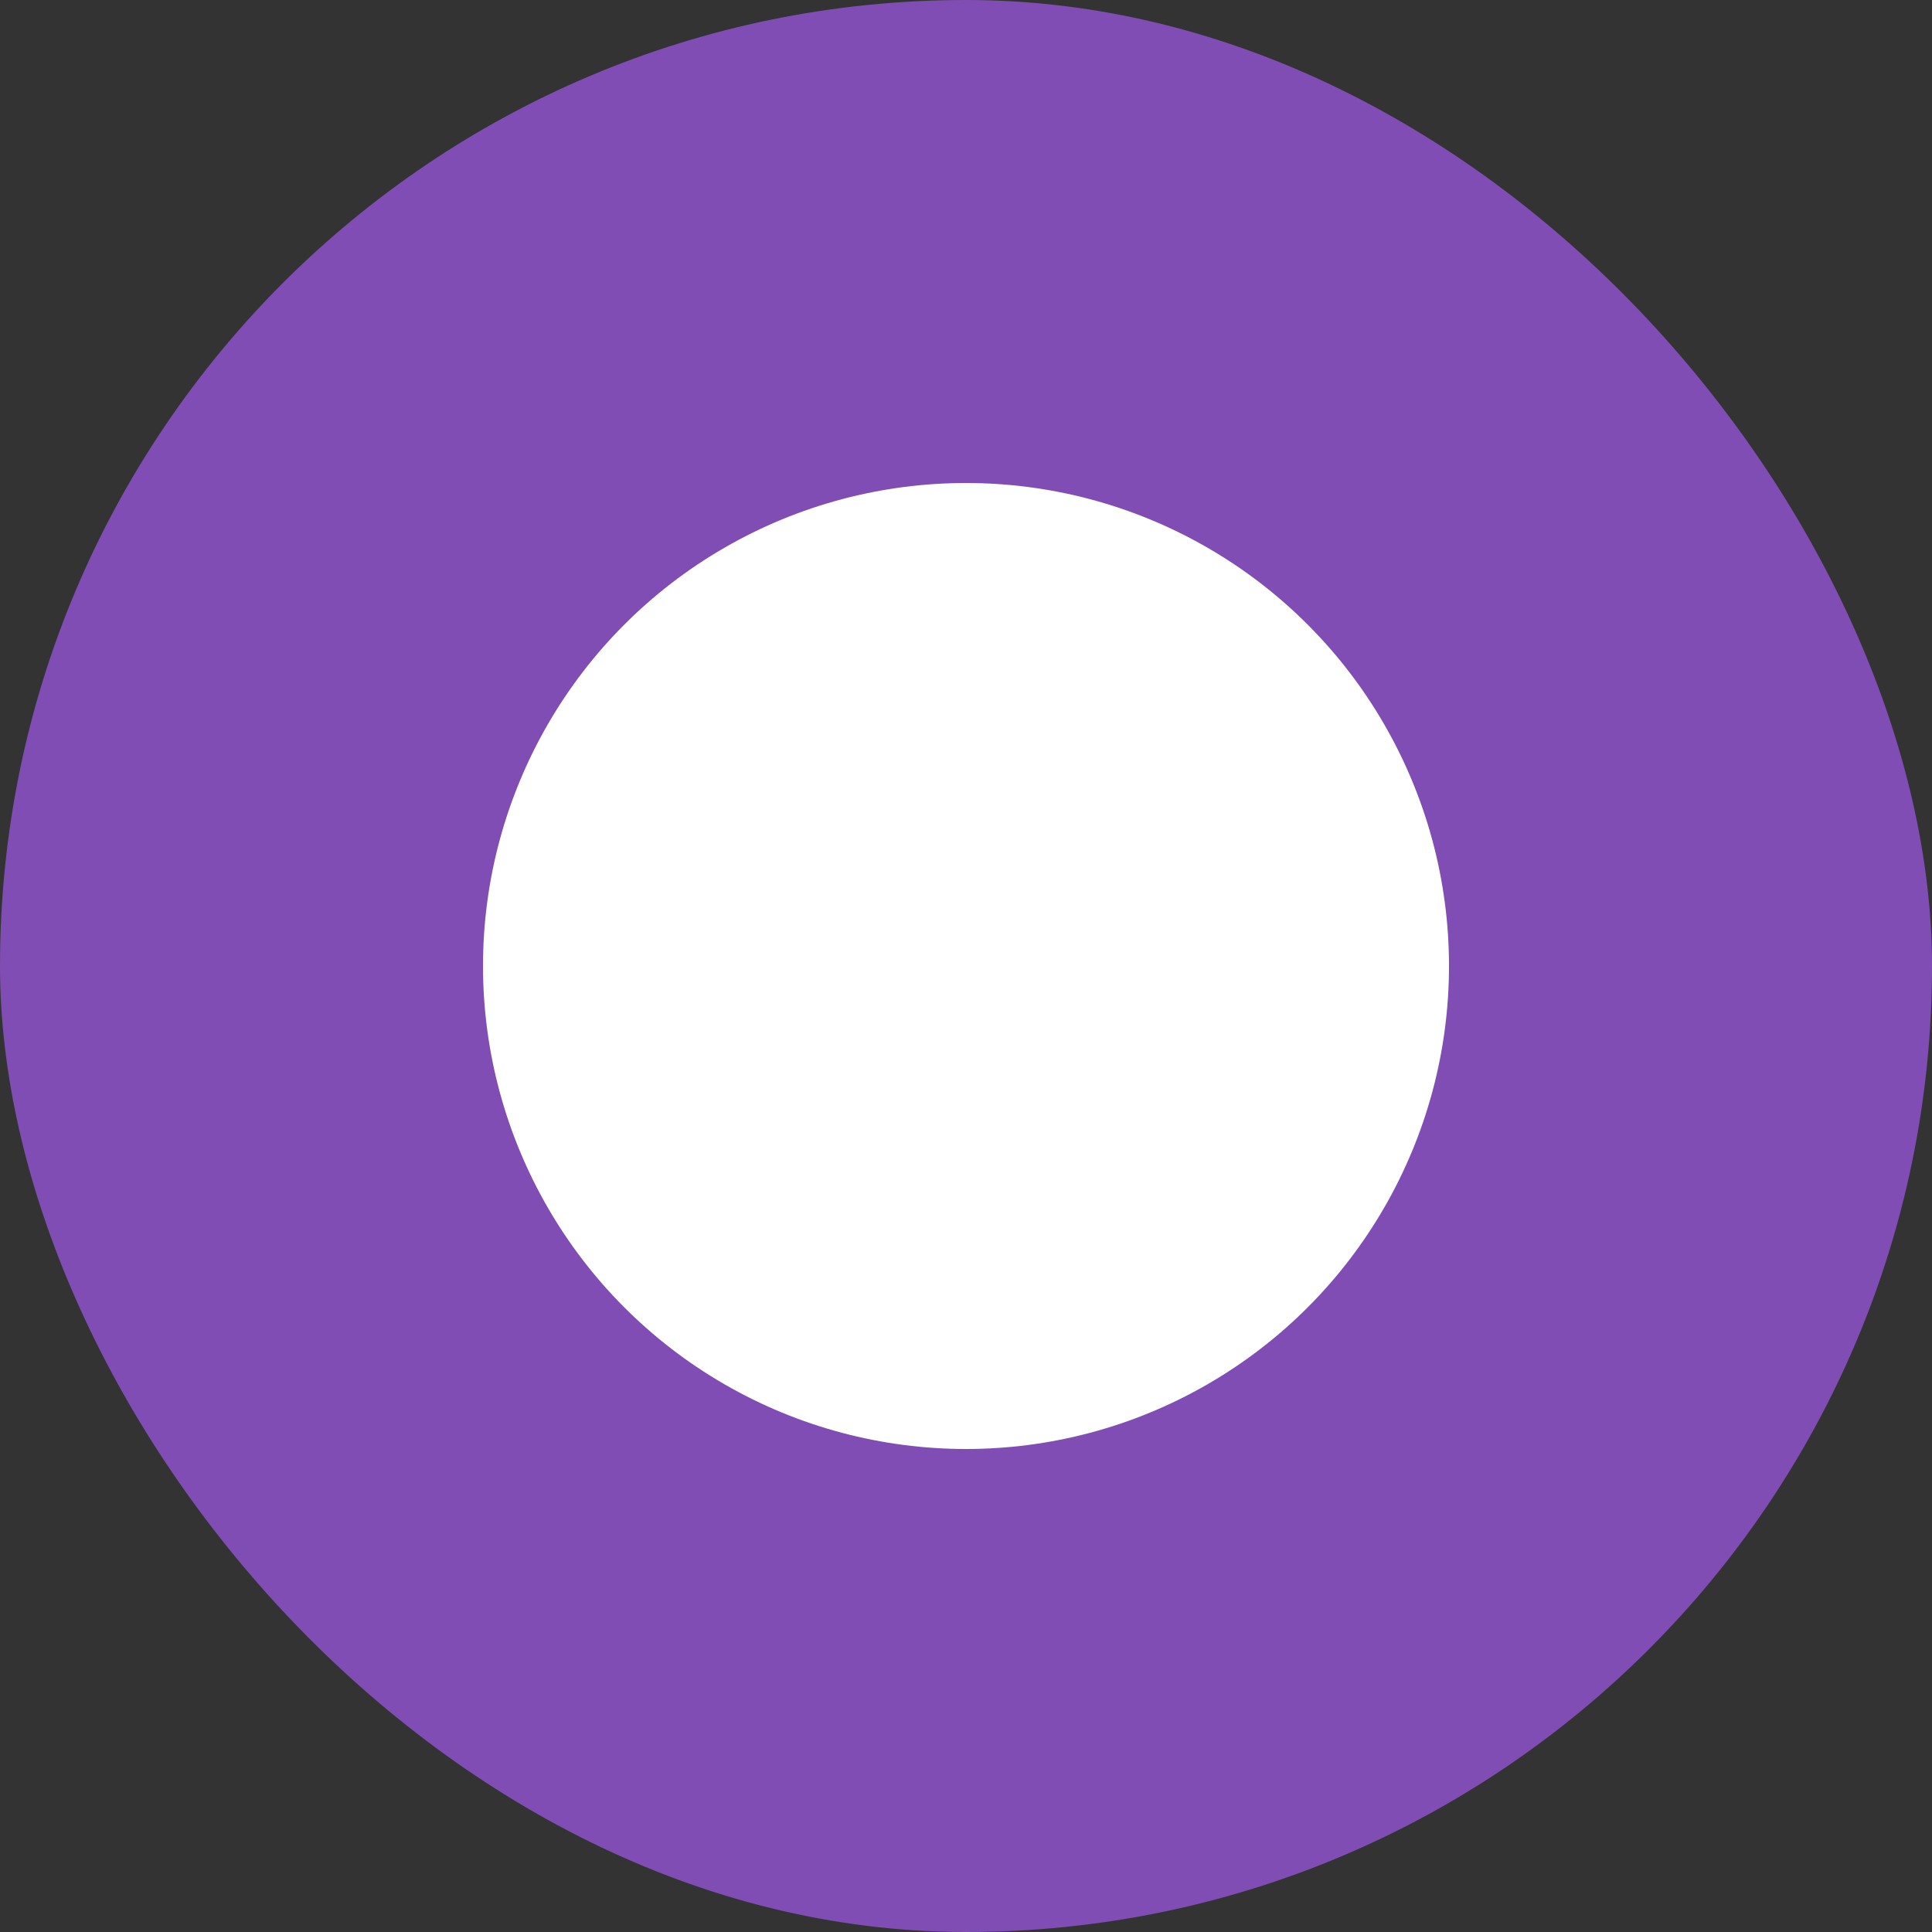 <svg preserveAspectRatio="none" viewBox="0 0 24 24" fill="none" xmlns="http://www.w3.org/2000/svg">
<rect x="0" y="0" width="24" height="24" fill="#333333" stroke="none"/>
<rect width="24" height="24" rx="12" fill="#804DB4"/>
<circle cx="12" cy="12" r="6" fill="#804DB4" fill-opacity="0.16"/>
<circle cx="12" cy="12" r="6" fill="white"/>
</svg>
